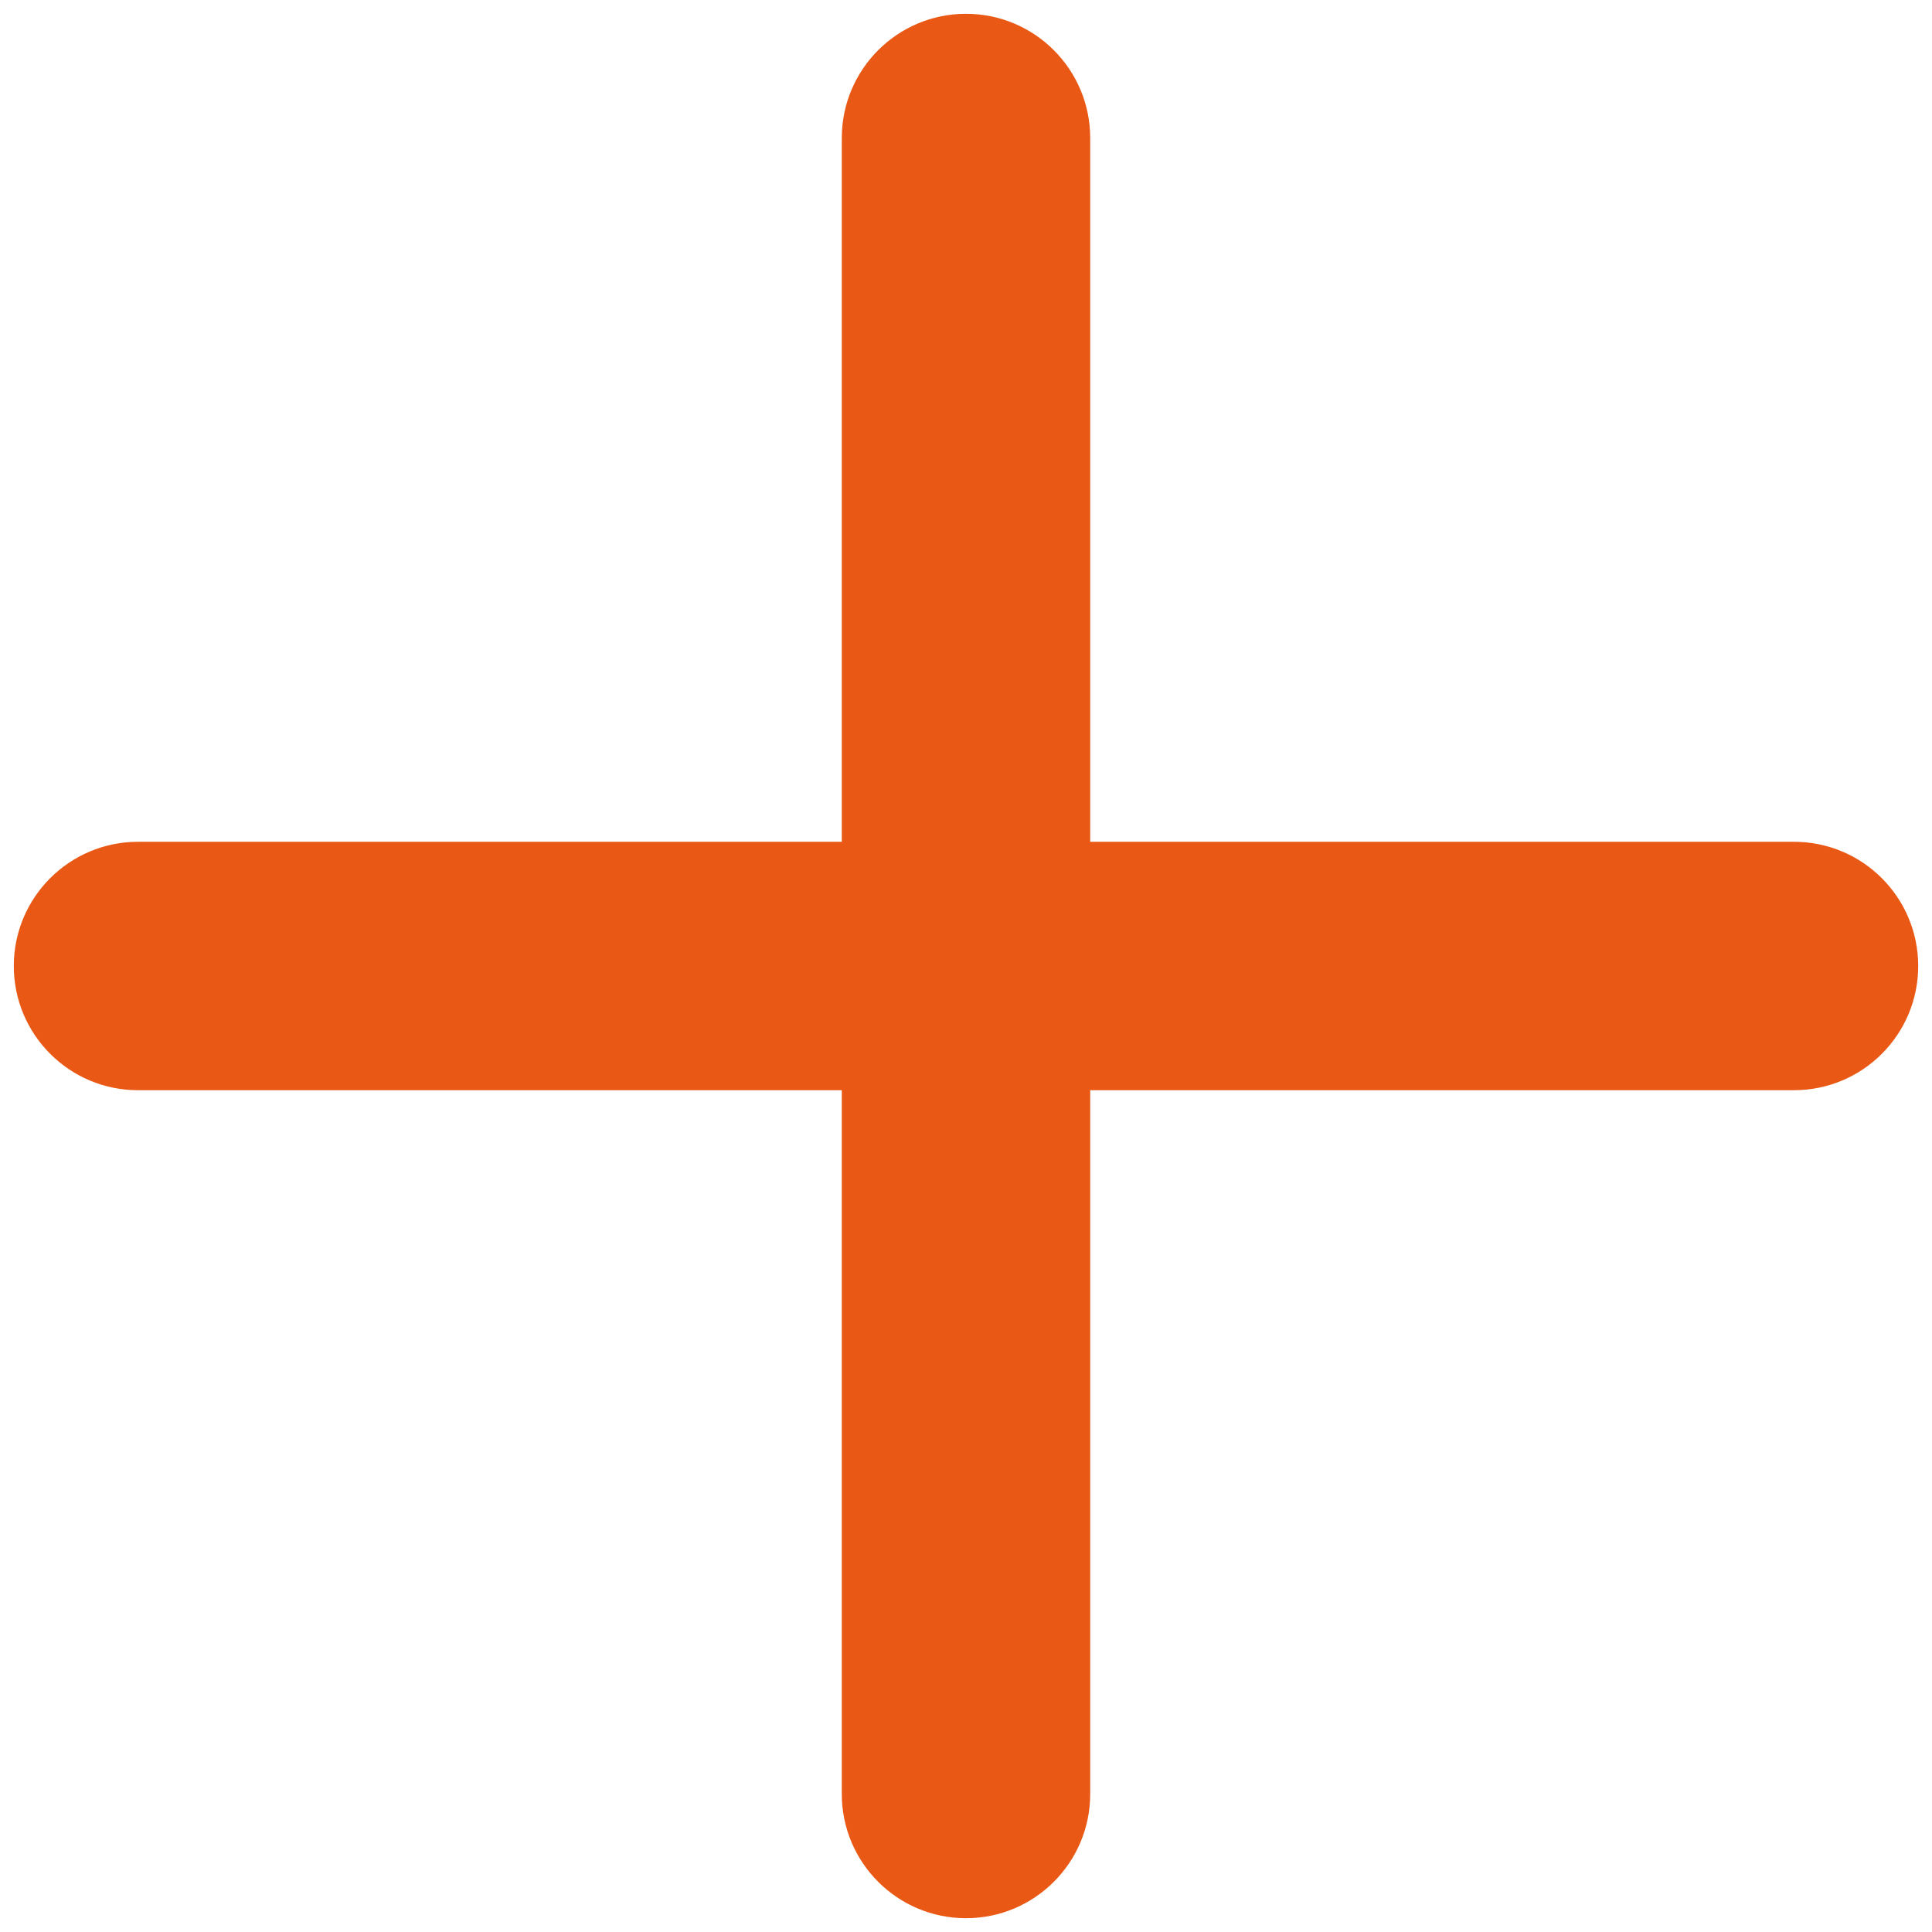<svg width="14" height="14" viewBox="0 0 14 14" fill="none" xmlns="http://www.w3.org/2000/svg">
<path d="M7.9 1C7.9 0.503 7.497 0.1 7 0.1C6.503 0.1 6.1 0.503 6.1 1H7.9ZM6.1 13C6.1 13.497 6.503 13.9 7 13.9C7.497 13.9 7.9 13.497 7.9 13H6.1ZM13 7.9C13.497 7.9 13.9 7.497 13.9 7C13.9 6.503 13.497 6.1 13 6.1V7.9ZM1 6.1C0.503 6.1 0.1 6.503 0.1 7C0.1 7.497 0.503 7.9 1 7.9V6.1ZM6.1 1V13H7.9V1H6.1ZM13 6.1H1V7.9H13V6.1Z" fill="#E95814"/>
</svg>
